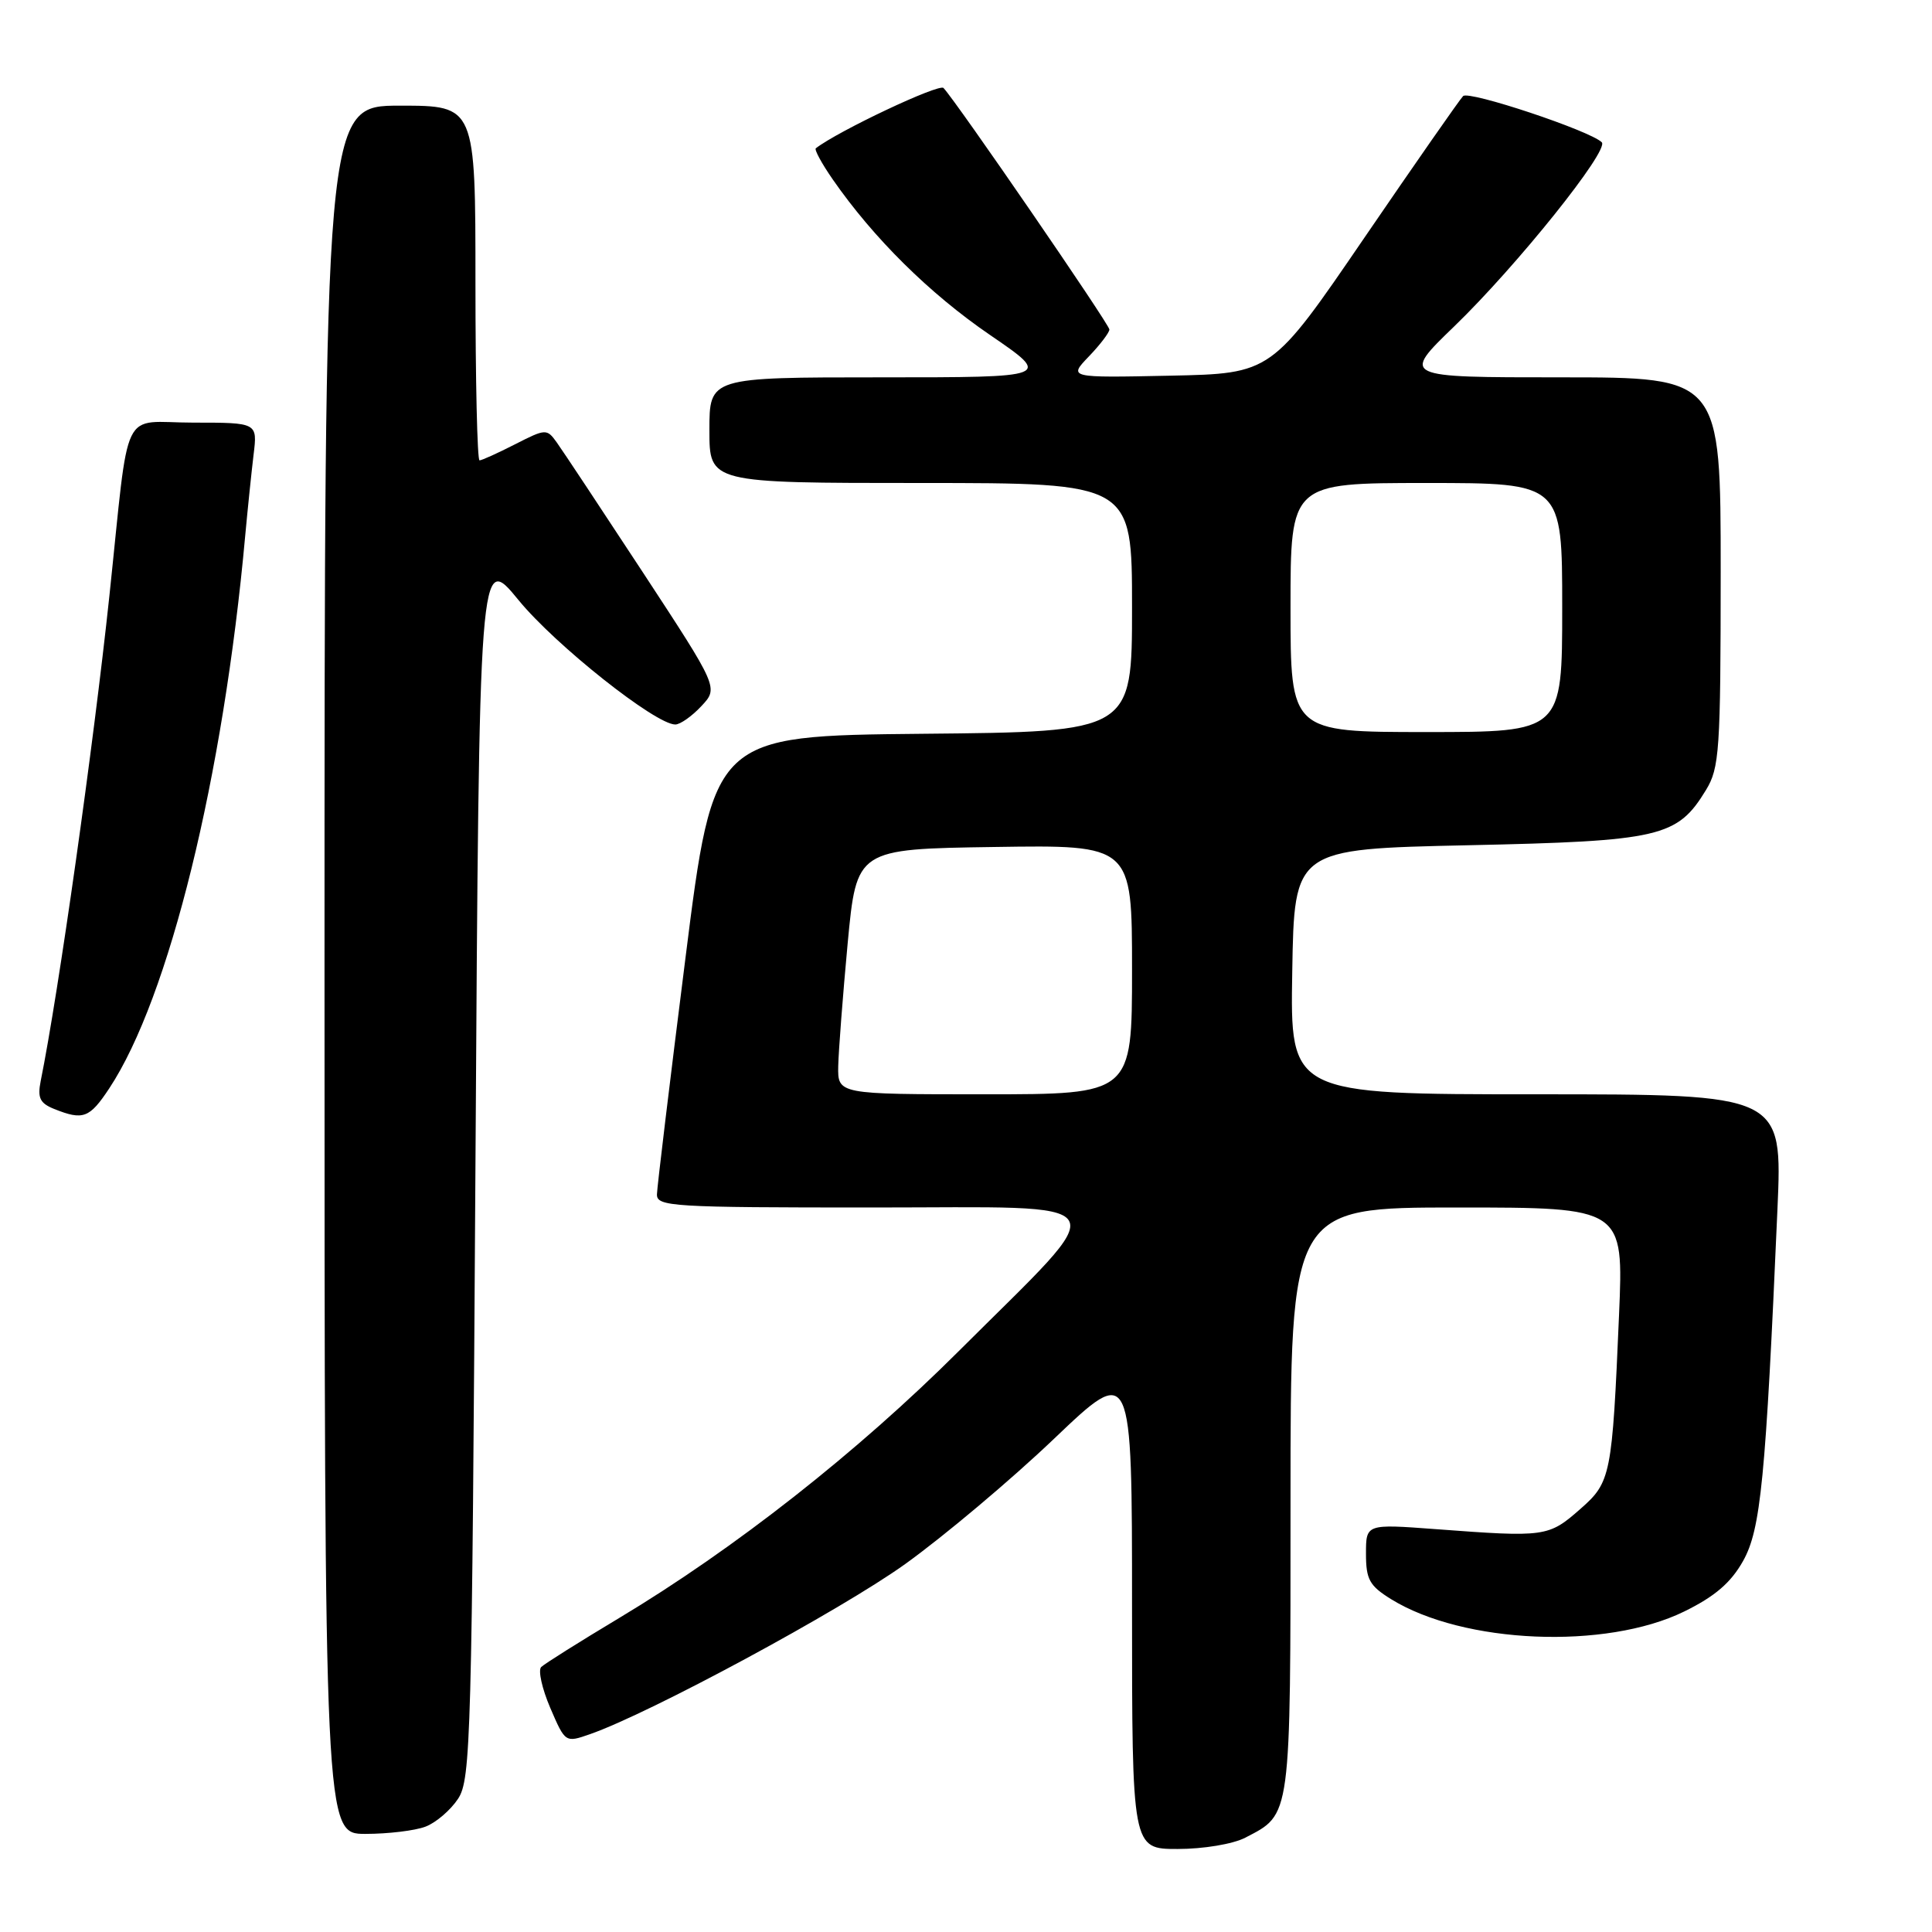 <?xml version="1.0" encoding="UTF-8" standalone="no"?>
<!DOCTYPE svg PUBLIC "-//W3C//DTD SVG 1.1//EN" "http://www.w3.org/Graphics/SVG/1.1/DTD/svg11.dtd" >
<svg xmlns="http://www.w3.org/2000/svg" xmlns:xlink="http://www.w3.org/1999/xlink" version="1.1" viewBox="0 0 256 256">
 <g >
 <path fill="currentColor"
d=" M 164.99 243.51 C 171.12 240.33 171.00 241.26 171.00 198.78 C 171.00 160.00 171.00 160.00 193.07 160.00 C 215.14 160.00 215.14 160.00 214.53 174.25 C 213.62 195.54 213.45 196.40 209.41 199.94 C 205.18 203.66 204.79 203.71 190.25 202.62 C 181.00 201.93 181.00 201.93 181.00 205.88 C 181.00 209.29 181.46 210.12 184.33 211.90 C 193.93 217.83 212.77 218.62 223.15 213.54 C 227.23 211.54 229.34 209.73 230.96 206.85 C 233.31 202.67 233.96 196.06 235.52 160.25 C 236.19 145.00 236.19 145.00 203.57 145.00 C 170.95 145.00 170.95 145.00 171.23 128.75 C 171.50 112.50 171.50 112.50 194.50 112.00 C 220.01 111.45 222.24 110.93 226.04 104.70 C 227.84 101.75 227.99 99.53 228.00 75.75 C 228.00 50.00 228.00 50.00 206.85 50.00 C 185.70 50.00 185.70 50.00 192.69 43.25 C 200.99 35.23 213.29 19.88 212.24 18.85 C 210.69 17.32 194.63 11.97 193.87 12.73 C 193.43 13.17 187.54 21.62 180.78 31.51 C 168.49 49.50 168.49 49.50 155.03 49.78 C 141.57 50.06 141.57 50.06 144.28 47.23 C 145.78 45.67 147.00 44.06 147.00 43.66 C 147.00 42.98 126.74 13.48 125.02 11.66 C 124.43 11.04 111.03 17.37 108.10 19.65 C 107.88 19.82 108.89 21.68 110.34 23.77 C 115.73 31.54 123.15 38.89 131.16 44.37 C 139.39 50.00 139.39 50.00 116.70 50.00 C 94.00 50.00 94.00 50.00 94.00 57.00 C 94.00 64.00 94.00 64.00 122.00 64.00 C 150.00 64.00 150.00 64.00 150.00 80.48 C 150.00 96.97 150.00 96.97 122.27 97.23 C 94.54 97.50 94.54 97.50 90.82 127.00 C 88.77 143.22 87.07 157.29 87.05 158.25 C 87.00 159.88 89.01 160.00 115.57 160.00 C 148.93 160.00 147.87 158.25 127.05 179.02 C 113.60 192.44 97.31 205.24 82.00 214.42 C 76.78 217.55 72.15 220.46 71.71 220.89 C 71.28 221.32 71.82 223.75 72.91 226.30 C 74.90 230.92 74.90 230.93 78.17 229.79 C 86.14 227.01 111.33 213.41 119.92 207.26 C 125.10 203.54 133.99 196.06 139.67 190.64 C 150.00 180.79 150.00 180.79 150.00 212.89 C 150.00 245.00 150.00 245.00 156.05 245.00 C 159.46 245.00 163.36 244.35 164.99 243.51 Z  M 56.38 242.04 C 57.76 241.52 59.71 239.85 60.70 238.34 C 62.39 235.76 62.53 230.45 63.00 154.37 C 63.50 73.15 63.50 73.15 68.72 79.53 C 73.59 85.48 86.85 96.00 89.48 96.00 C 90.13 96.00 91.68 94.91 92.93 93.57 C 95.21 91.14 95.21 91.14 85.17 75.82 C 79.64 67.39 74.52 59.66 73.77 58.62 C 72.46 56.79 72.31 56.80 68.25 58.87 C 65.96 60.04 63.84 61.00 63.54 61.00 C 63.24 61.00 63.00 50.43 63.00 37.50 C 63.00 14.00 63.00 14.00 53.00 14.00 C 43.00 14.00 43.00 14.00 43.00 128.50 C 43.00 243.00 43.00 243.00 48.43 243.00 C 51.42 243.00 55.00 242.57 56.38 242.04 Z  M 14.48 144.21 C 22.39 132.25 29.60 102.95 32.49 71.00 C 32.82 67.42 33.32 62.59 33.60 60.25 C 34.12 56.00 34.12 56.00 25.62 56.00 C 15.84 56.00 17.23 53.12 14.49 79.00 C 12.39 98.76 7.76 131.54 5.39 143.25 C 4.95 145.48 5.29 146.18 7.17 146.94 C 11.02 148.48 11.86 148.17 14.48 144.21 Z  M 111.07 141.25 C 111.12 139.19 111.68 131.88 112.32 125.00 C 113.50 112.50 113.50 112.50 131.75 112.23 C 150.00 111.95 150.00 111.95 150.00 128.48 C 150.00 145.00 150.00 145.00 130.50 145.00 C 111.00 145.00 111.00 145.00 111.07 141.25 Z  M 171.00 80.50 C 171.00 64.00 171.00 64.00 189.00 64.00 C 207.00 64.00 207.00 64.00 207.00 80.50 C 207.00 97.00 207.00 97.00 189.00 97.00 C 171.00 97.00 171.00 97.00 171.00 80.50 Z "/>
</g>
</svg>